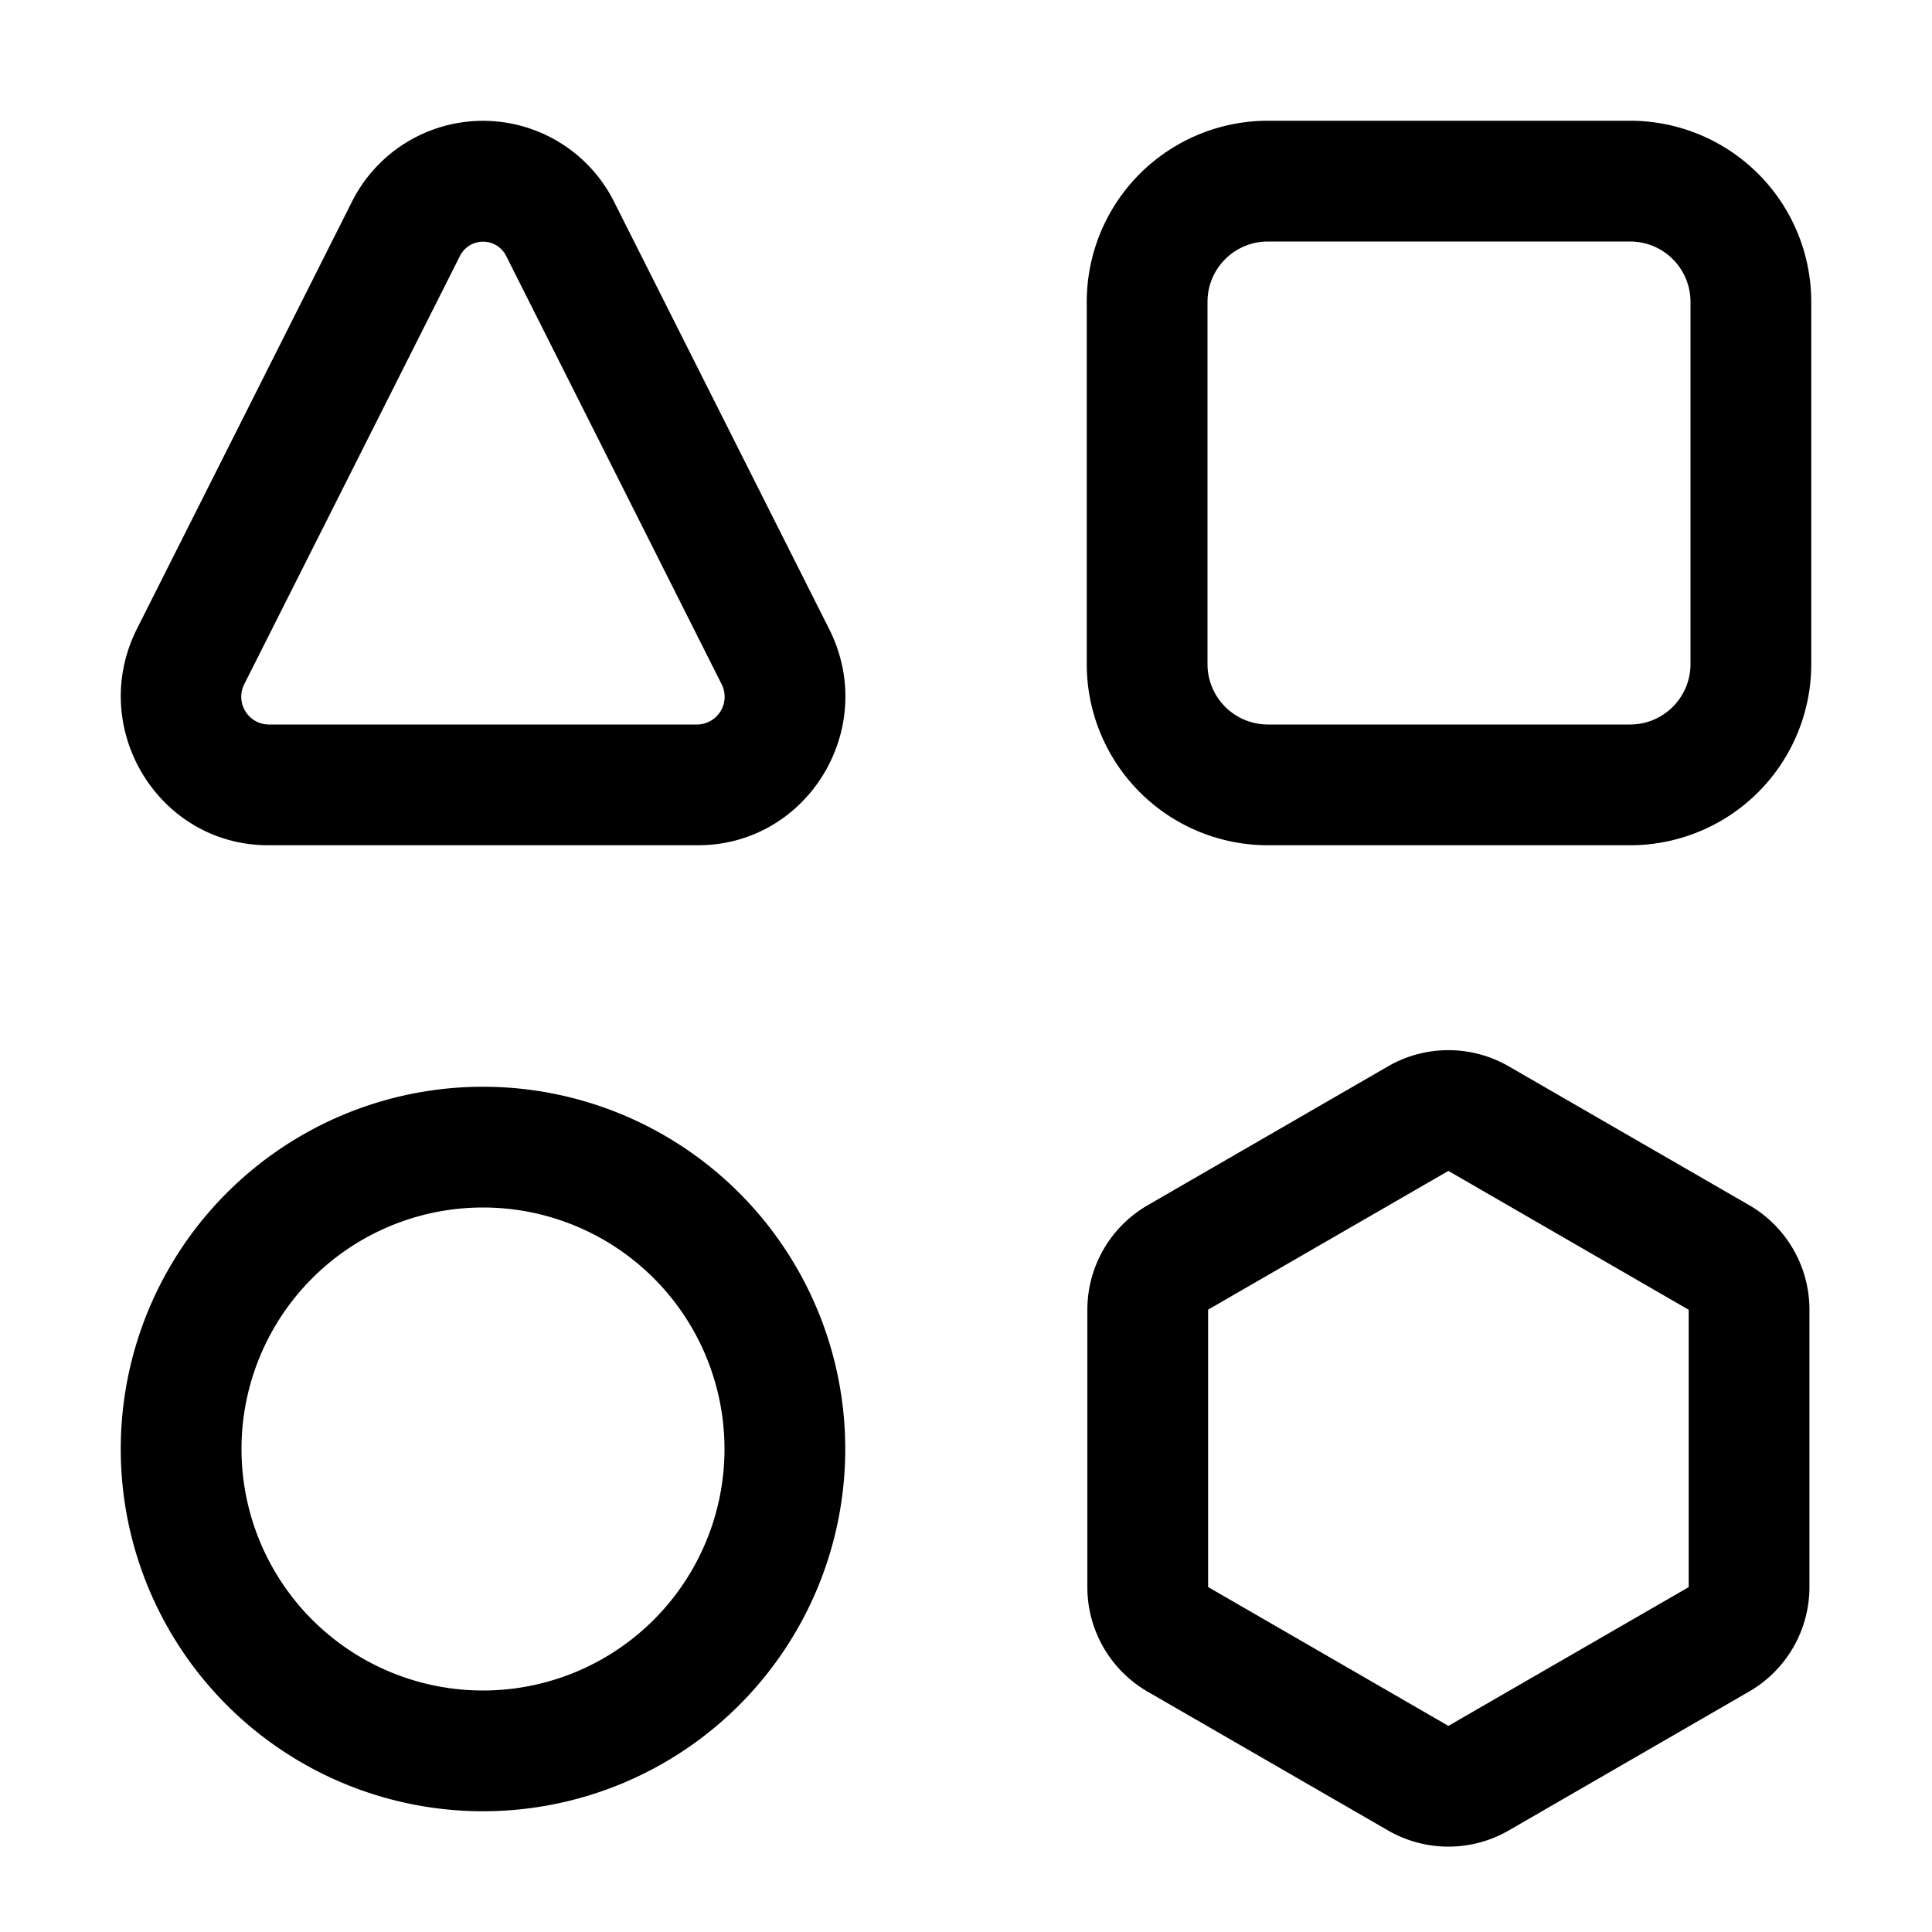 <svg xmlns="http://www.w3.org/2000/svg" xmlns:xlink="http://www.w3.org/1999/xlink" width="16" height="16" viewBox="0 0 16 16"><path fill="currentColor" d="M5.087 1.674a1.214 1.214 0 0 0-2.174 0L1.133 5.21C.723 6.03 1.312 7 2.222 7H5.78c.91 0 1.5-.97 1.087-1.79zm-1.28.45a.214.214 0 0 1 .387 0L5.973 5.66a.23.23 0 0 1-.194.34H2.22a.23.23 0 0 1-.194-.34zM10.5 1A1.5 1.5 0 0 0 9 2.5v3A1.5 1.5 0 0 0 10.5 7h3A1.5 1.5 0 0 0 15 5.5v-3A1.5 1.5 0 0 0 13.5 1zM10 2.5a.5.5 0 0 1 .5-.5h3a.5.5 0 0 1 .5.5v3a.5.5 0 0 1-.5.5h-3a.5.5 0 0 1-.5-.5zM4 10a2 2 0 1 0 0 4a2 2 0 0 0 0-4m-3 2a3 3 0 1 1 6 0a3 3 0 0 1-6 0m11.495-3.169a1 1 0 0 0-1 0l-1.99 1.15a1 1 0 0 0-.5.865v2.298a1 1 0 0 0 .5.866l1.99 1.149a1 1 0 0 0 1 0l1.99-1.15a1 1 0 0 0 .5-.865v-2.298a1 1 0 0 0-.5-.866zm-.5.866l1.99 1.15v2.297l-1.99 1.149l-1.99-1.15v-2.297z"/></svg>
